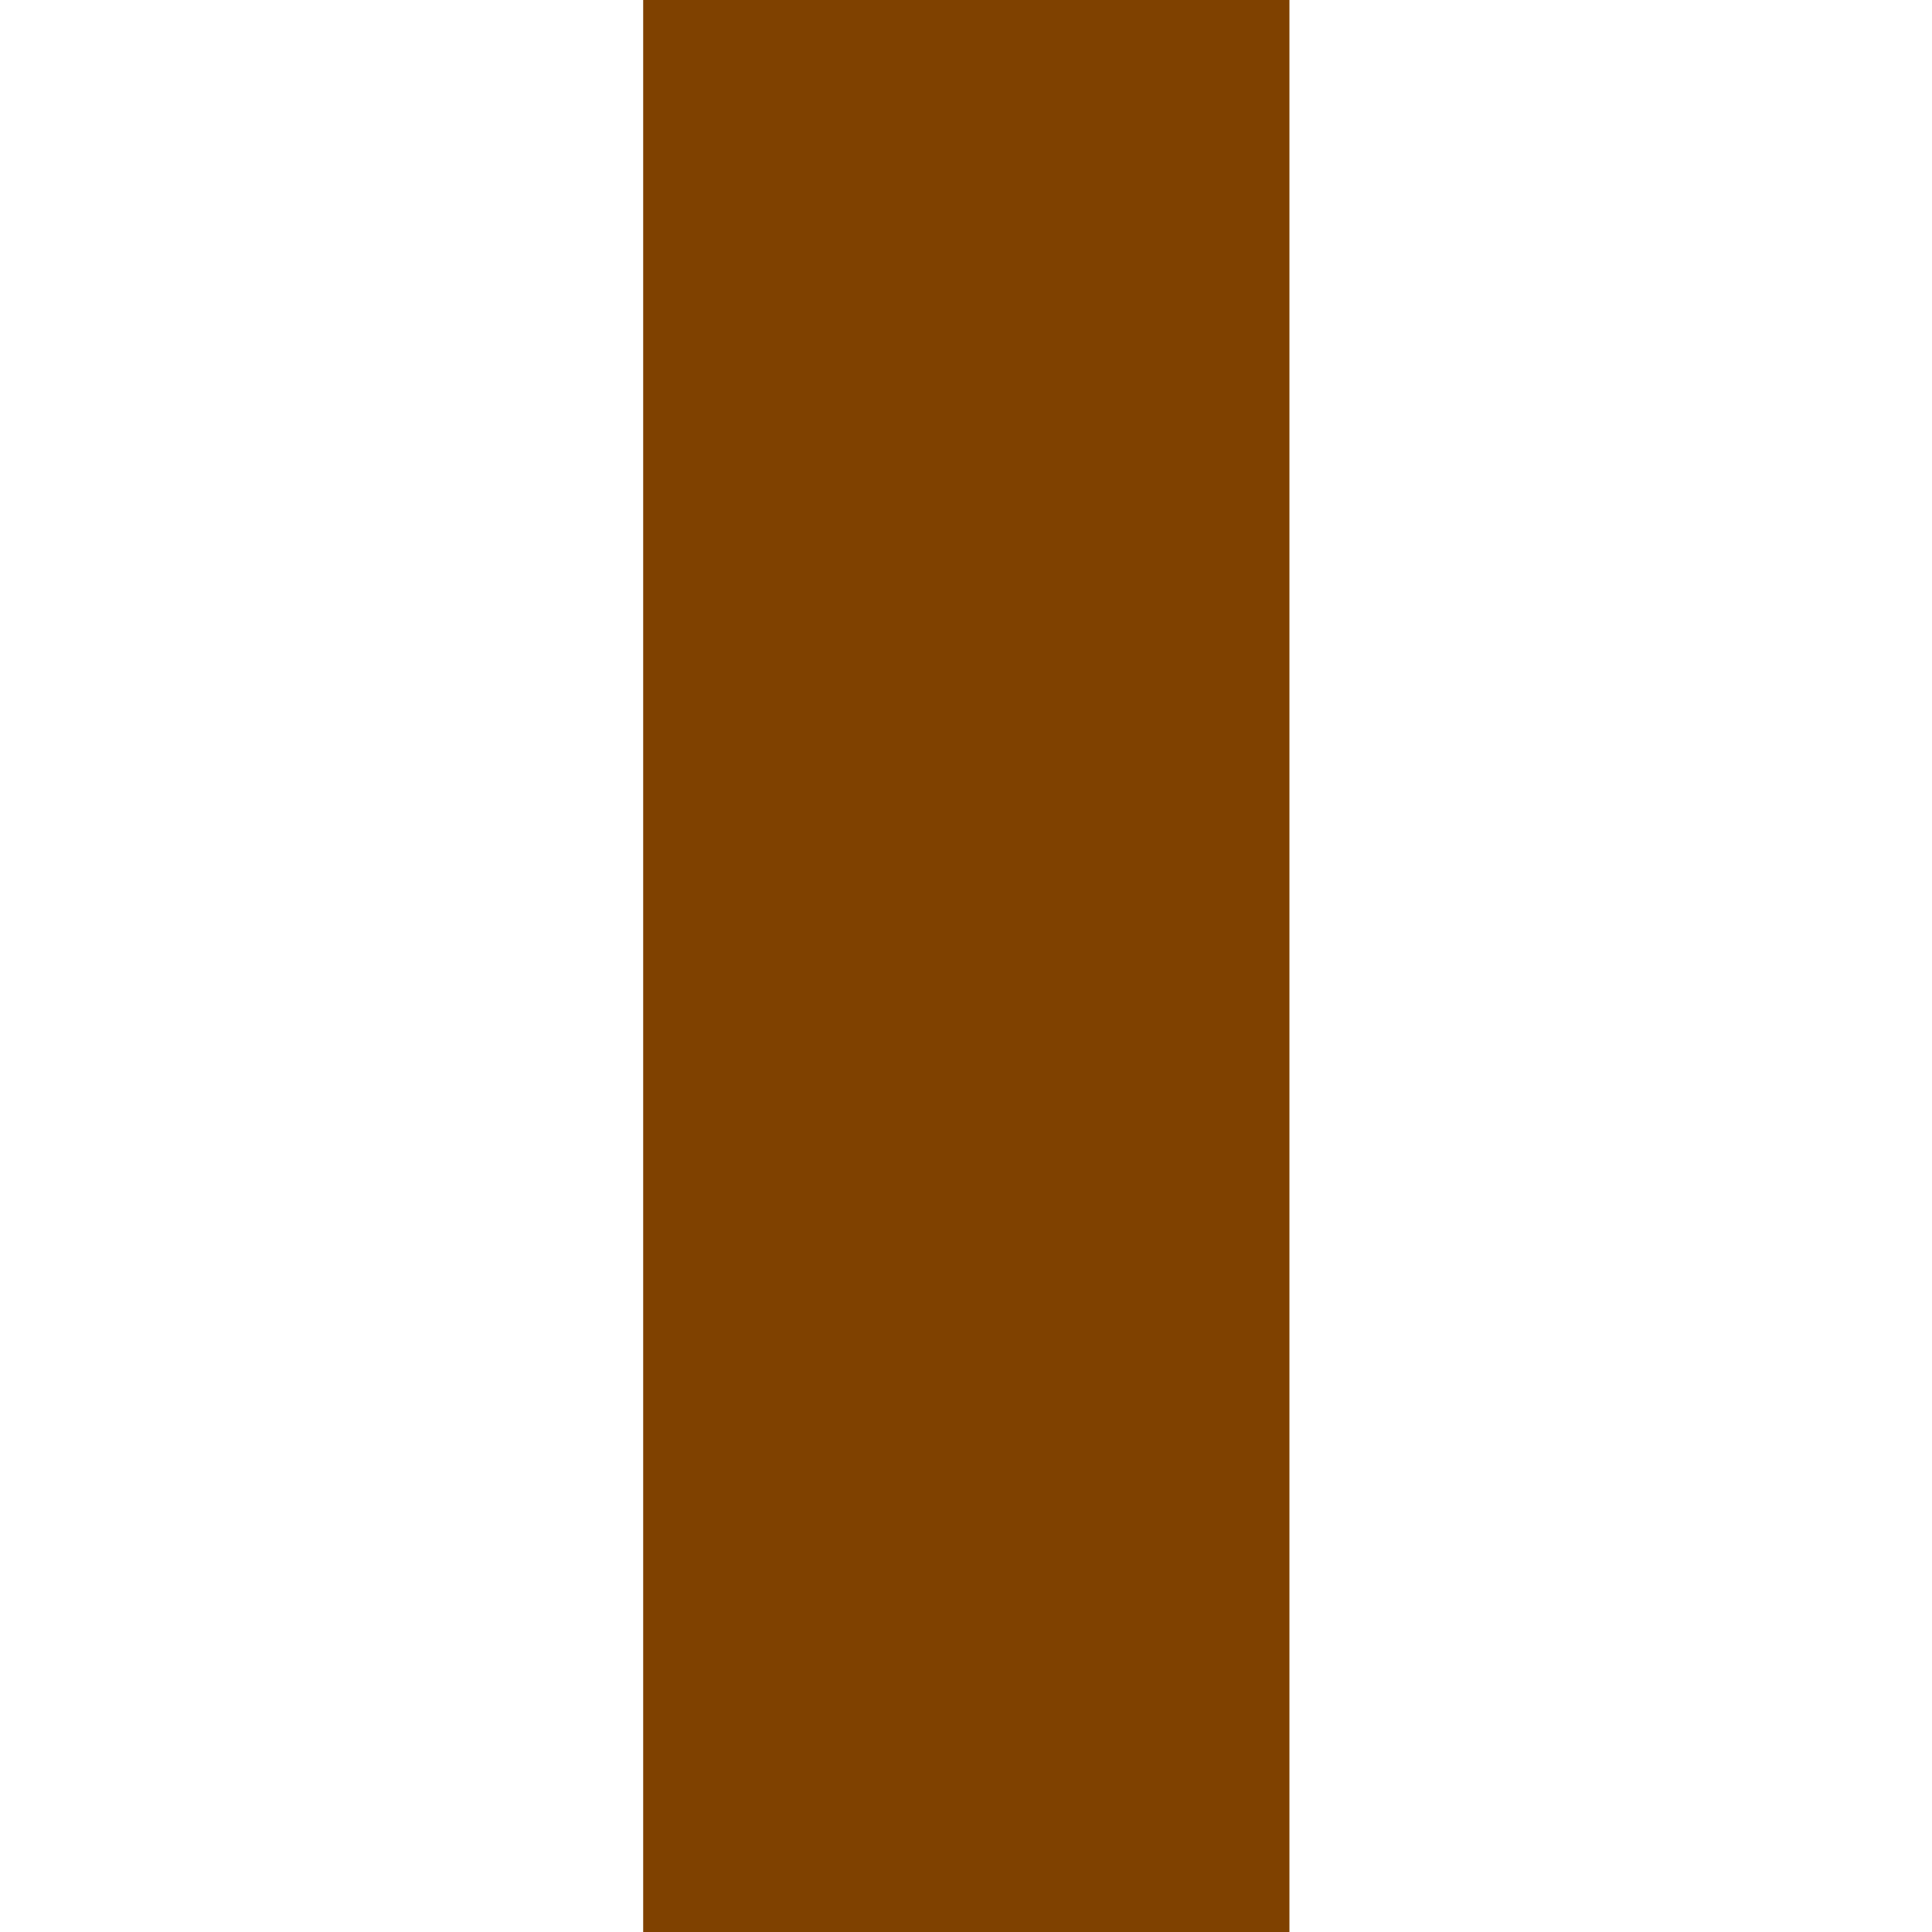 <?xml version="1.0" encoding="UTF-8" standalone="no"?>
<!-- Created with Inkscape (http://www.inkscape.org/) -->
<svg
   xmlns:svg="http://www.w3.org/2000/svg"
   xmlns="http://www.w3.org/2000/svg"
   version="1.0"
   width="100"
   height="100"
   id="svg2854">
  <defs
     id="defs2856" />
  <g
     id="layer1">
    <g
       transform="matrix(1.338,0,0,-1.338,-1.336185e-3,-0.32)"
       id="Document"
       style="font-size:16px;fill:none;stroke:#000000;font-family:Times New Roman">
      <g
         transform="translate(0,-75)"
         id="Spread">
        <g
           id="Layer 1">
          <rect
             width="74.76"
             height="74.76"
             x="-37.38"
             y="-37.38"
             transform="matrix(-1,0,0,-1,37.381,37.501)"
             id="rect2589"
             style="stroke:none;stroke-width:0.24;stroke-linejoin:miter;stroke-miterlimit:79.84" />
          <rect
             width="75.001"
             height="25"
             x="-37.5"
             y="-12.5"
             transform="matrix(0,1,-1,0,37.382,37.501)"
             id="rect2591"
             style="fill:#7f4100;stroke:none;stroke-width:0.249;stroke-linejoin:miter;stroke-miterlimit:79.84" />
        </g>
      </g>
    </g>
  </g>
</svg>
